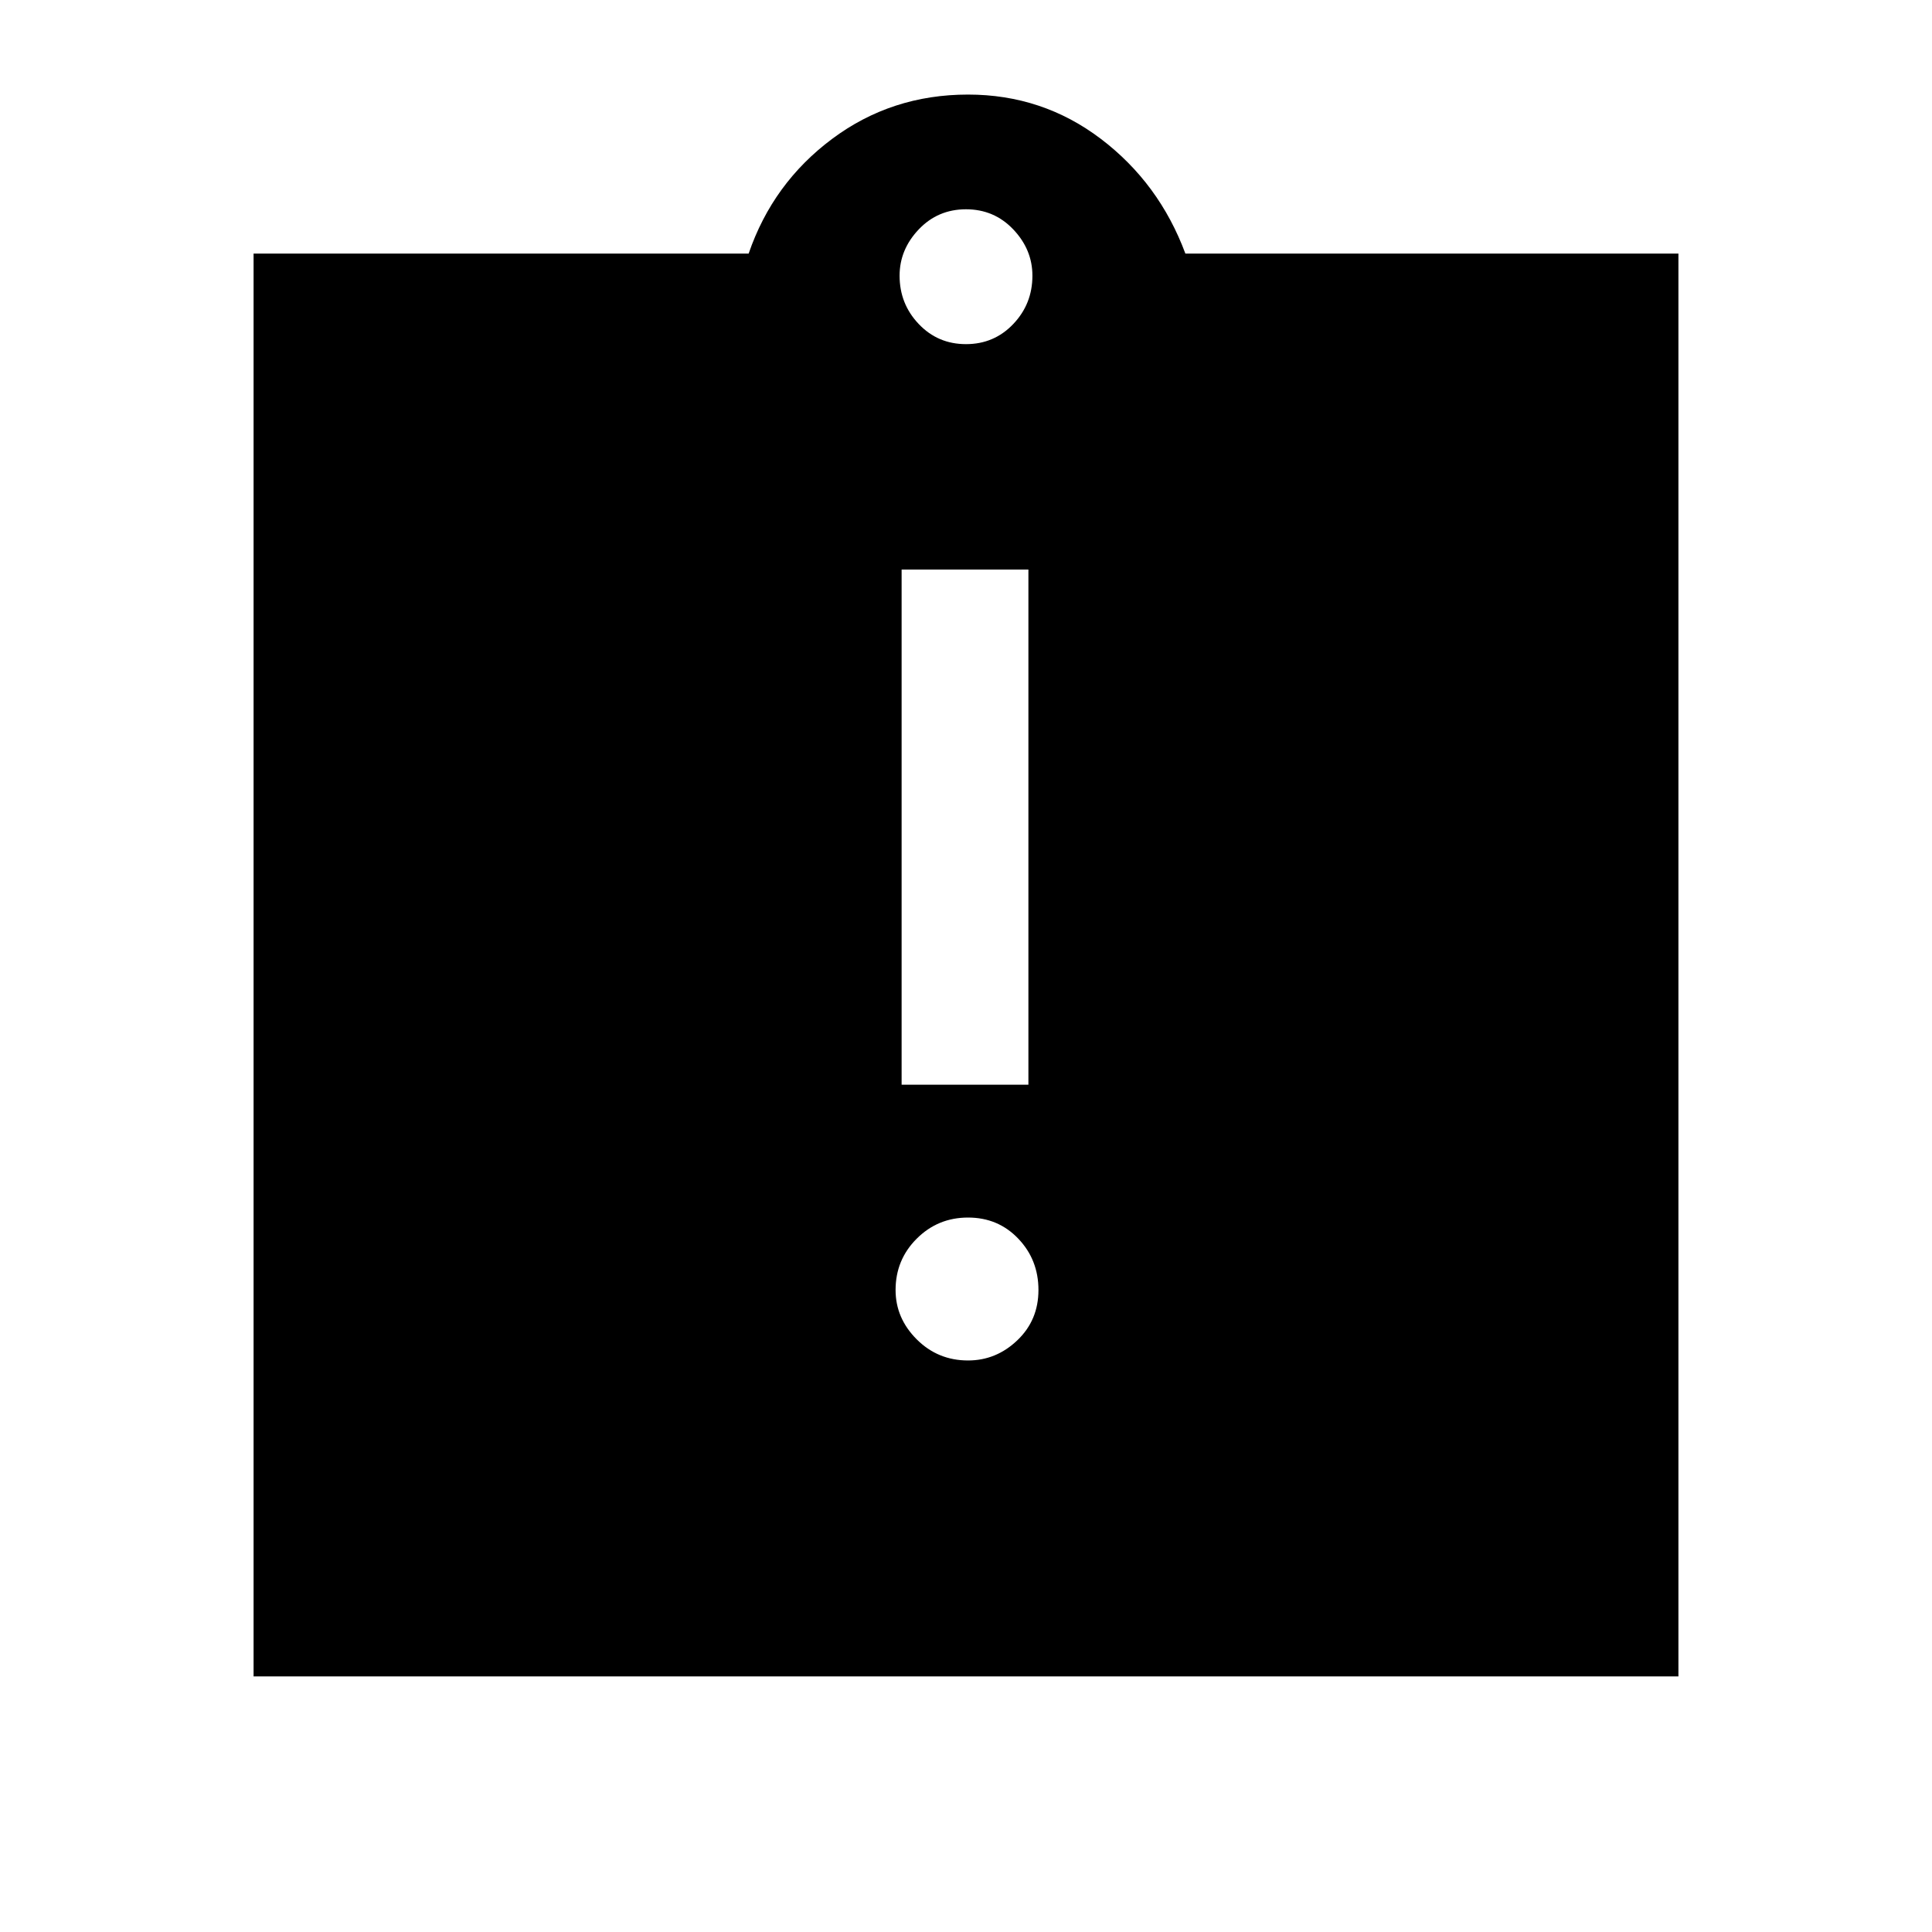 <svg xmlns="http://www.w3.org/2000/svg" height="40" width="40"><path d="M20.042 28.167Q20.625 28.167 21.062 27.75Q21.5 27.333 21.5 26.708Q21.5 26.083 21.083 25.646Q20.667 25.208 20.042 25.208Q19.417 25.208 18.979 25.646Q18.542 26.083 18.542 26.708Q18.542 27.292 18.979 27.729Q19.417 28.167 20.042 28.167ZM18.667 22.458H21.292V11.792H18.667ZM5.25 34.708V5.25H15.5Q16 3.792 17.229 2.875Q18.458 1.958 20.042 1.958Q21.583 1.958 22.792 2.875Q24 3.792 24.542 5.25H34.75V34.708ZM20 7.125Q20.583 7.125 20.979 6.708Q21.375 6.292 21.375 5.708Q21.375 5.167 20.979 4.75Q20.583 4.333 20 4.333Q19.417 4.333 19.021 4.75Q18.625 5.167 18.625 5.708Q18.625 6.292 19.021 6.708Q19.417 7.125 20 7.125Z"/></svg>